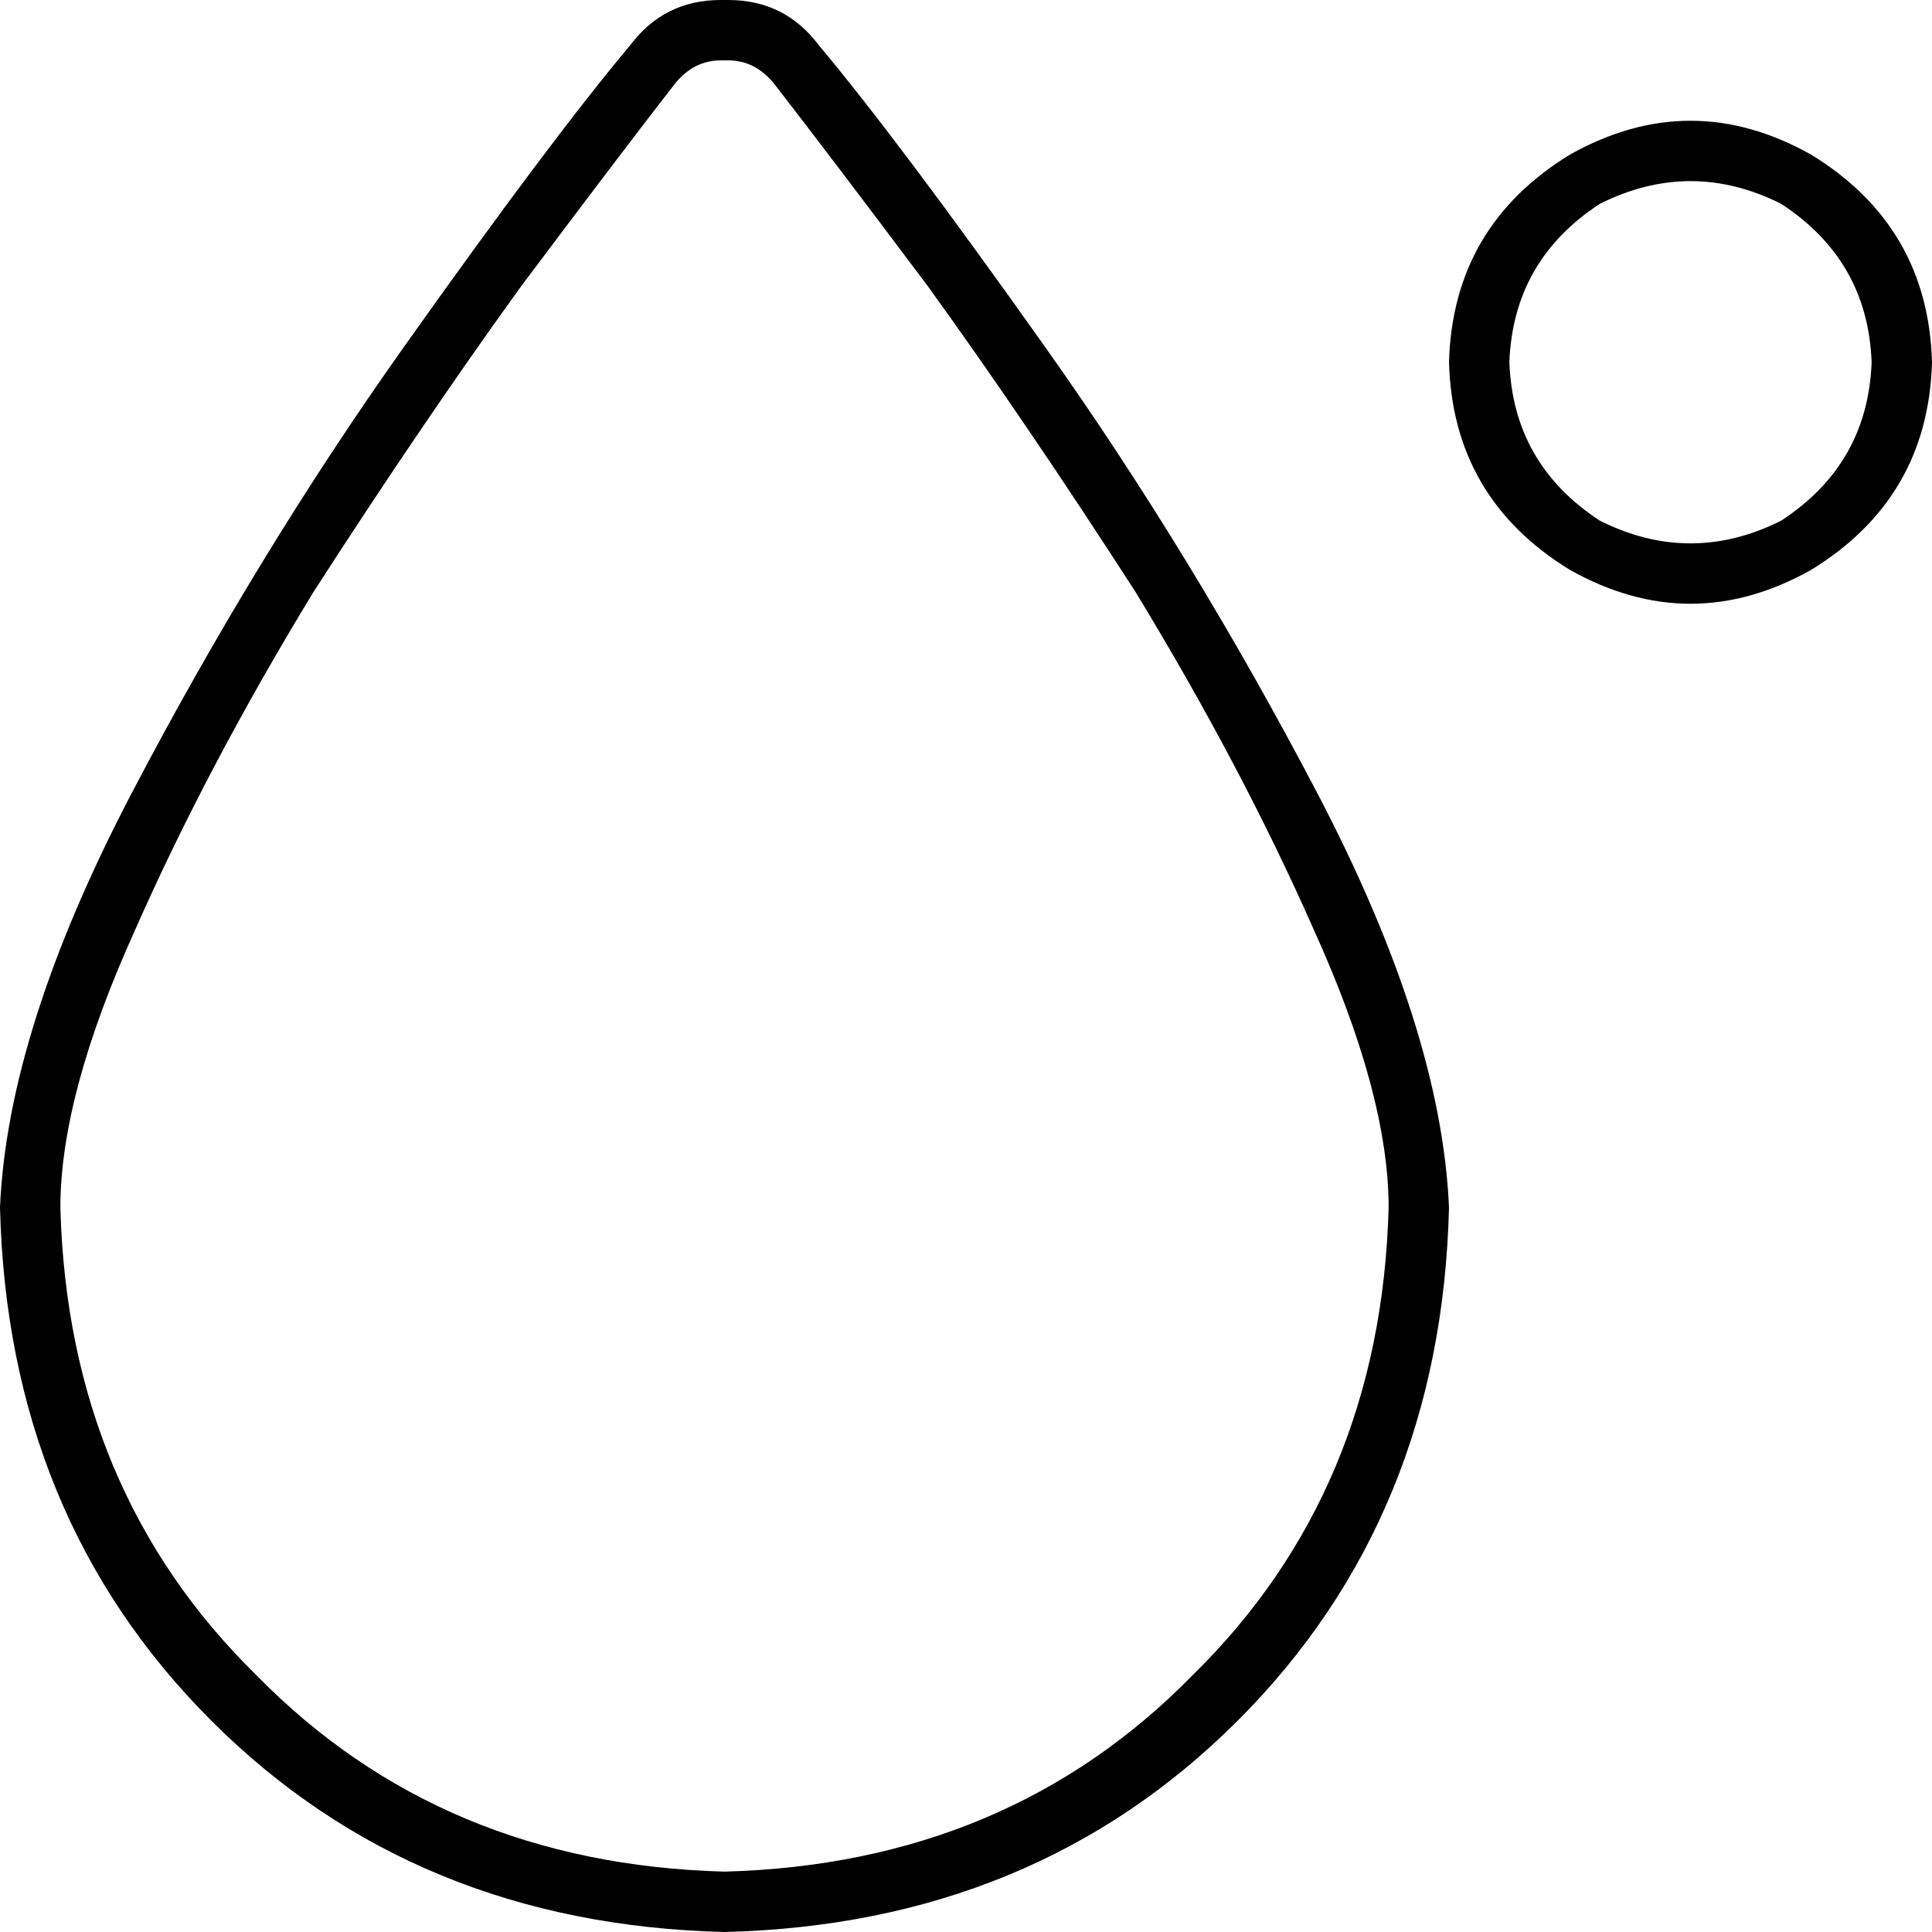 <svg xmlns="http://www.w3.org/2000/svg" viewBox="0 0 512 512">
  <path d="M 192 496 Q 117 494 68 444 L 68 444 L 68 444 Q 18 395 16 320 Q 16 290 36 246 Q 55 203 83 157 Q 112 112 138 76 Q 165 40 179 22 Q 184 16 191 16 L 193 16 L 193 16 Q 200 16 205 22 Q 219 40 246 76 Q 272 112 301 157 Q 329 203 348 246 Q 368 290 368 320 Q 366 395 316 444 Q 267 494 192 496 L 192 496 Z M 0 320 Q 2 402 56 456 L 56 456 L 56 456 Q 110 510 192 512 Q 274 510 328 456 Q 382 402 384 320 Q 382 273 349 210 Q 316 147 277 92 Q 238 37 217 12 Q 208 0 193 0 L 191 0 L 191 0 Q 176 0 167 12 Q 146 37 107 92 Q 68 147 35 210 Q 2 273 0 320 L 0 320 Z M 400 96 Q 401 69 424 54 Q 448 42 472 54 Q 495 69 496 96 Q 495 123 472 138 Q 448 150 424 138 Q 401 123 400 96 L 400 96 Z M 512 96 Q 511 60 480 41 Q 448 23 416 41 Q 385 60 384 96 Q 385 132 416 151 Q 448 169 480 151 Q 511 132 512 96 L 512 96 Z" />
</svg>